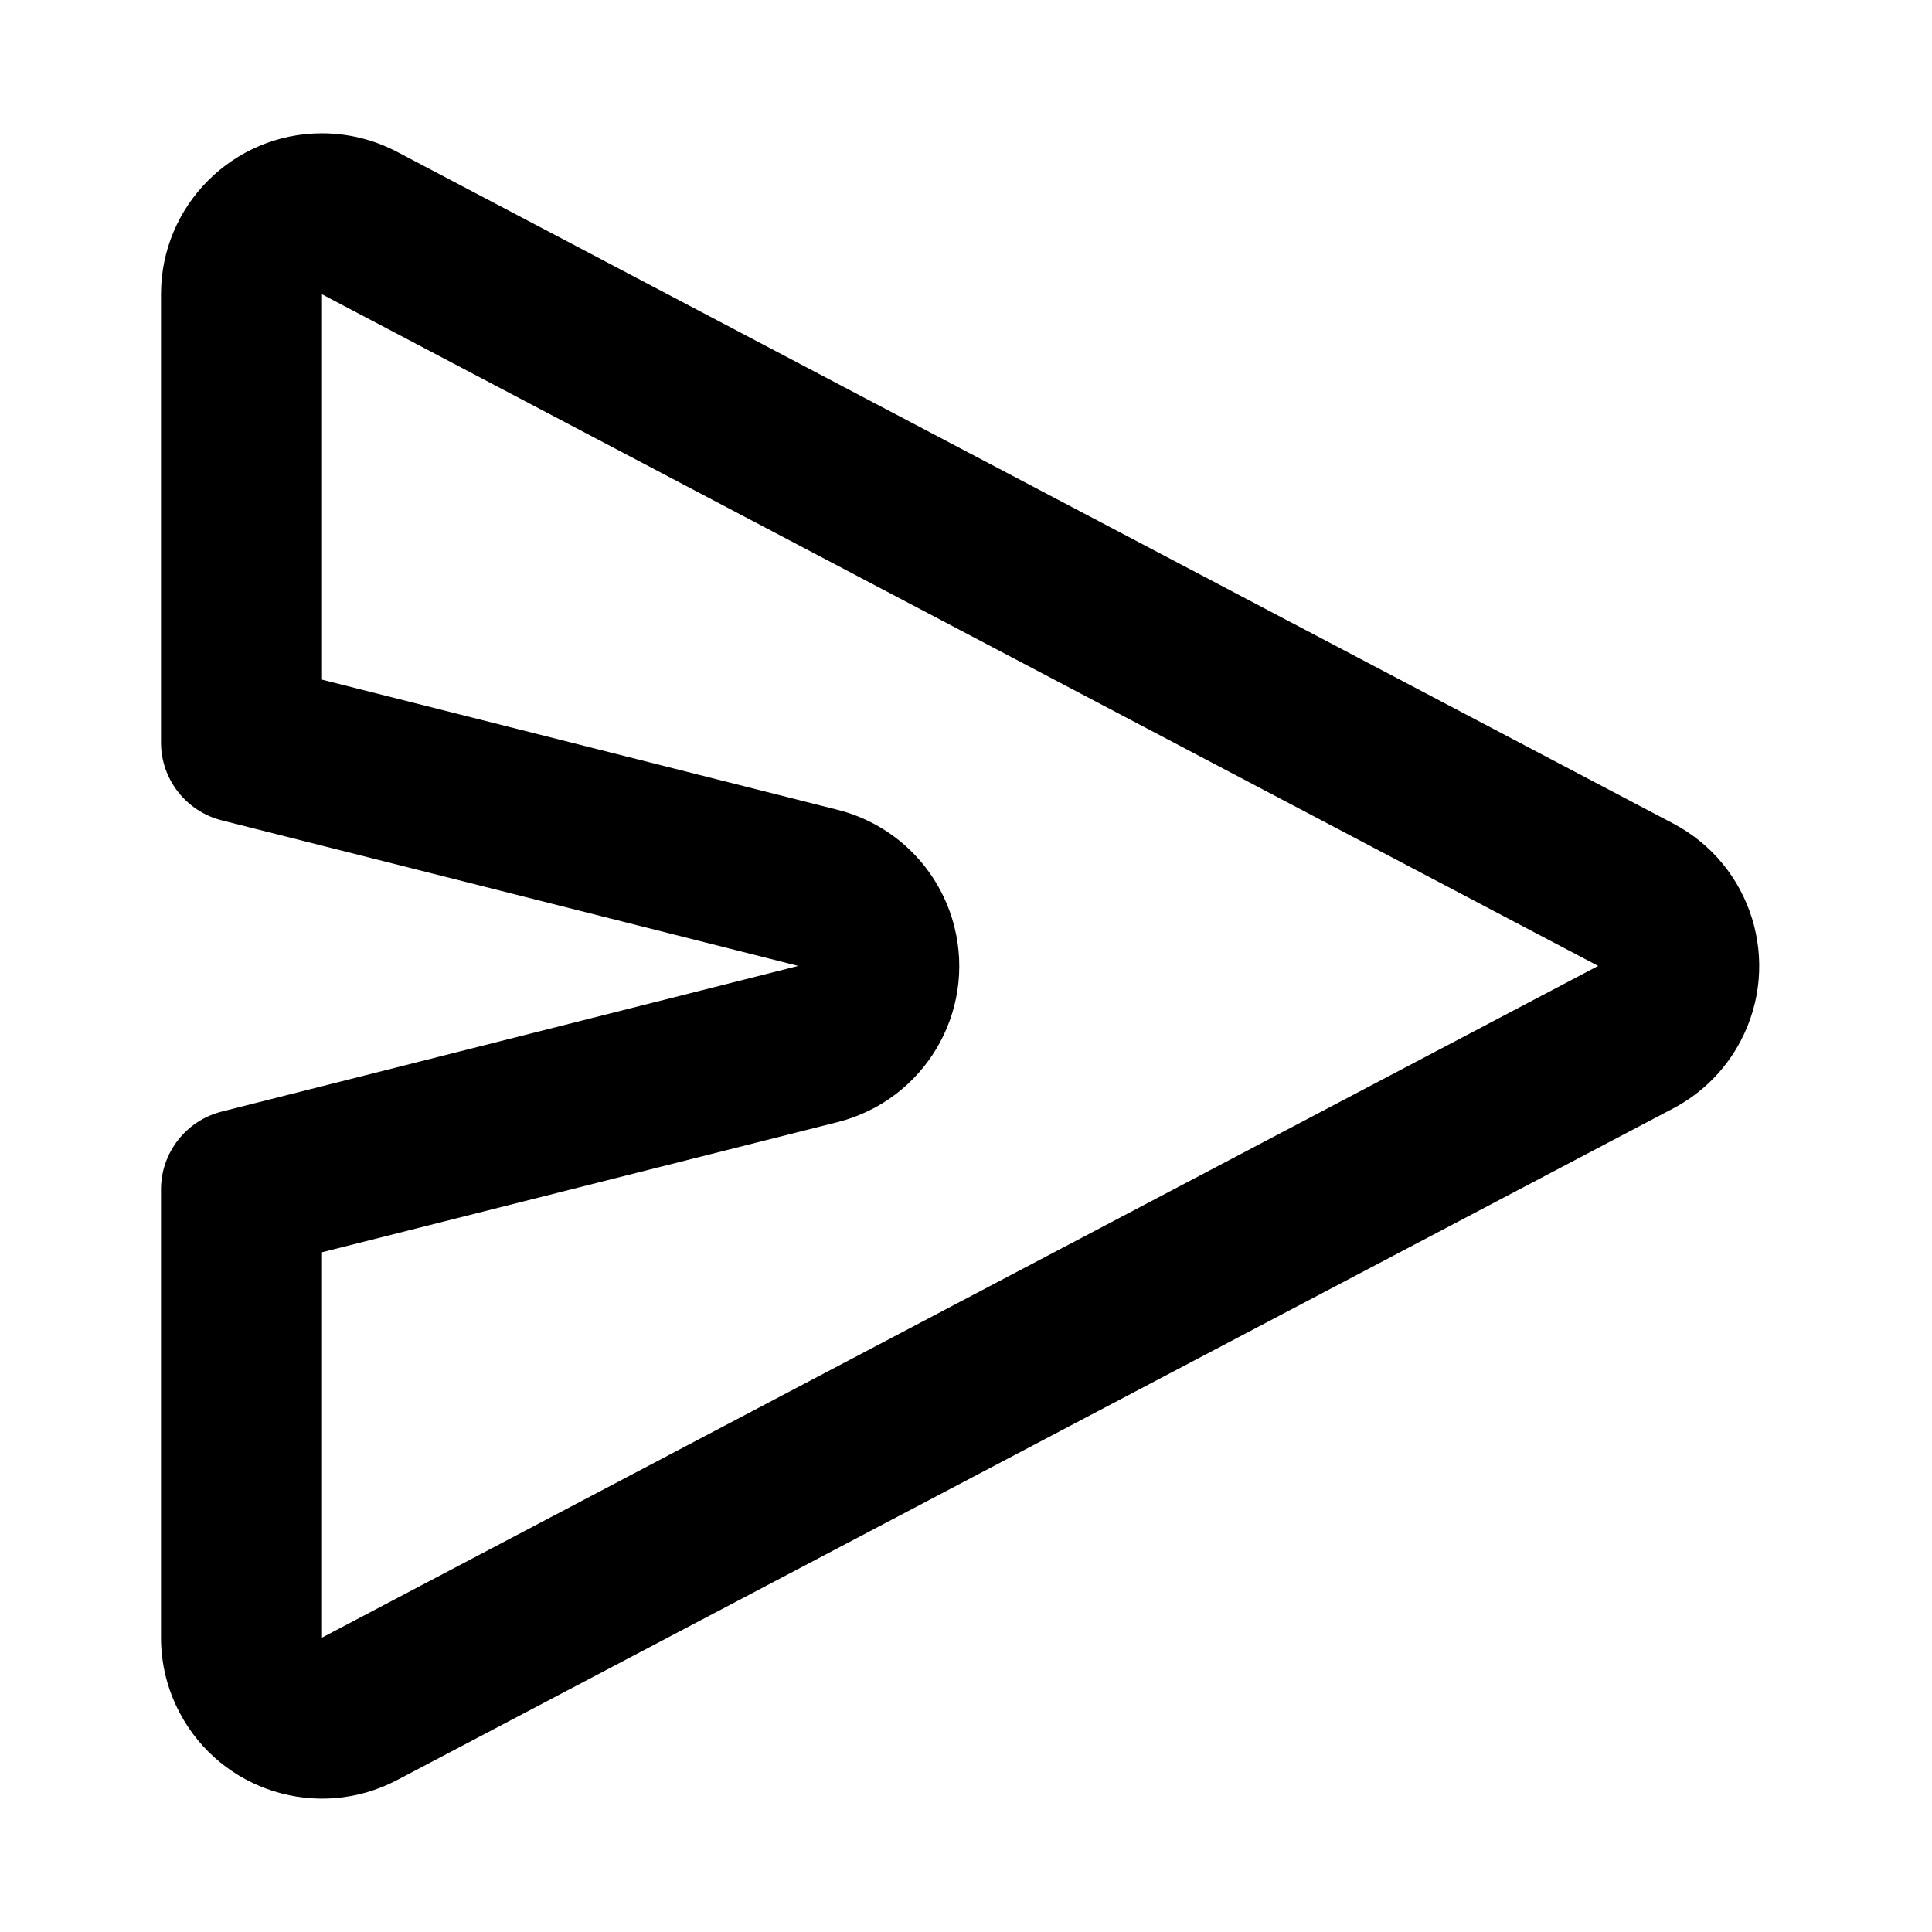 <?xml version="1.0" encoding="UTF-8"?>
<svg width="24px" height="24px" viewBox="0 0 24 24" version="1.1" xmlns="http://www.w3.org/2000/svg" xmlns:xlink="http://www.w3.org/1999/xlink">
    <!-- Generator: Sketch 44.1 (41455) - http://www.bohemiancoding.com/sketch -->
    <title>Bold/SVG/send</title>
    <desc>Created with Sketch.</desc>
    <defs></defs>
    <g id="Bold-Outline" stroke="none" stroke-width="1" fill="none" fill-rule="evenodd">
        <g id="send" fill-rule="nonzero" fill="#000000">
            <path d="M15.483,19.927 L20.27,19.927 L11.926,4.074 L3.583,19.927 L8.37,19.927 L9.987,13.521 C10.167,12.808 10.724,12.252 11.437,12.072 C12.508,11.801 13.595,12.45 13.866,13.521 L15.483,19.927 Z M13.696,3.142 L22.04,18.995 C22.554,19.973 22.179,21.182 21.202,21.696 C20.914,21.848 20.595,21.927 20.27,21.927 L14.704,21.927 C14.246,21.927 13.847,21.616 13.735,21.171 L11.926,14.011 L10.118,21.171 C10.006,21.616 9.607,21.927 9.149,21.927 L3.583,21.927 C2.478,21.927 1.583,21.031 1.583,19.927 C1.583,19.602 1.662,19.282 1.813,18.995 L10.157,3.142 C10.671,2.165 11.88,1.789 12.858,2.304 C13.216,2.492 13.508,2.784 13.696,3.142 Z" id="shape" transform="translate(11.927, 12) rotate(-270) translate(-11.927, -12) "></path>
        </g>
    </g>
</svg>
